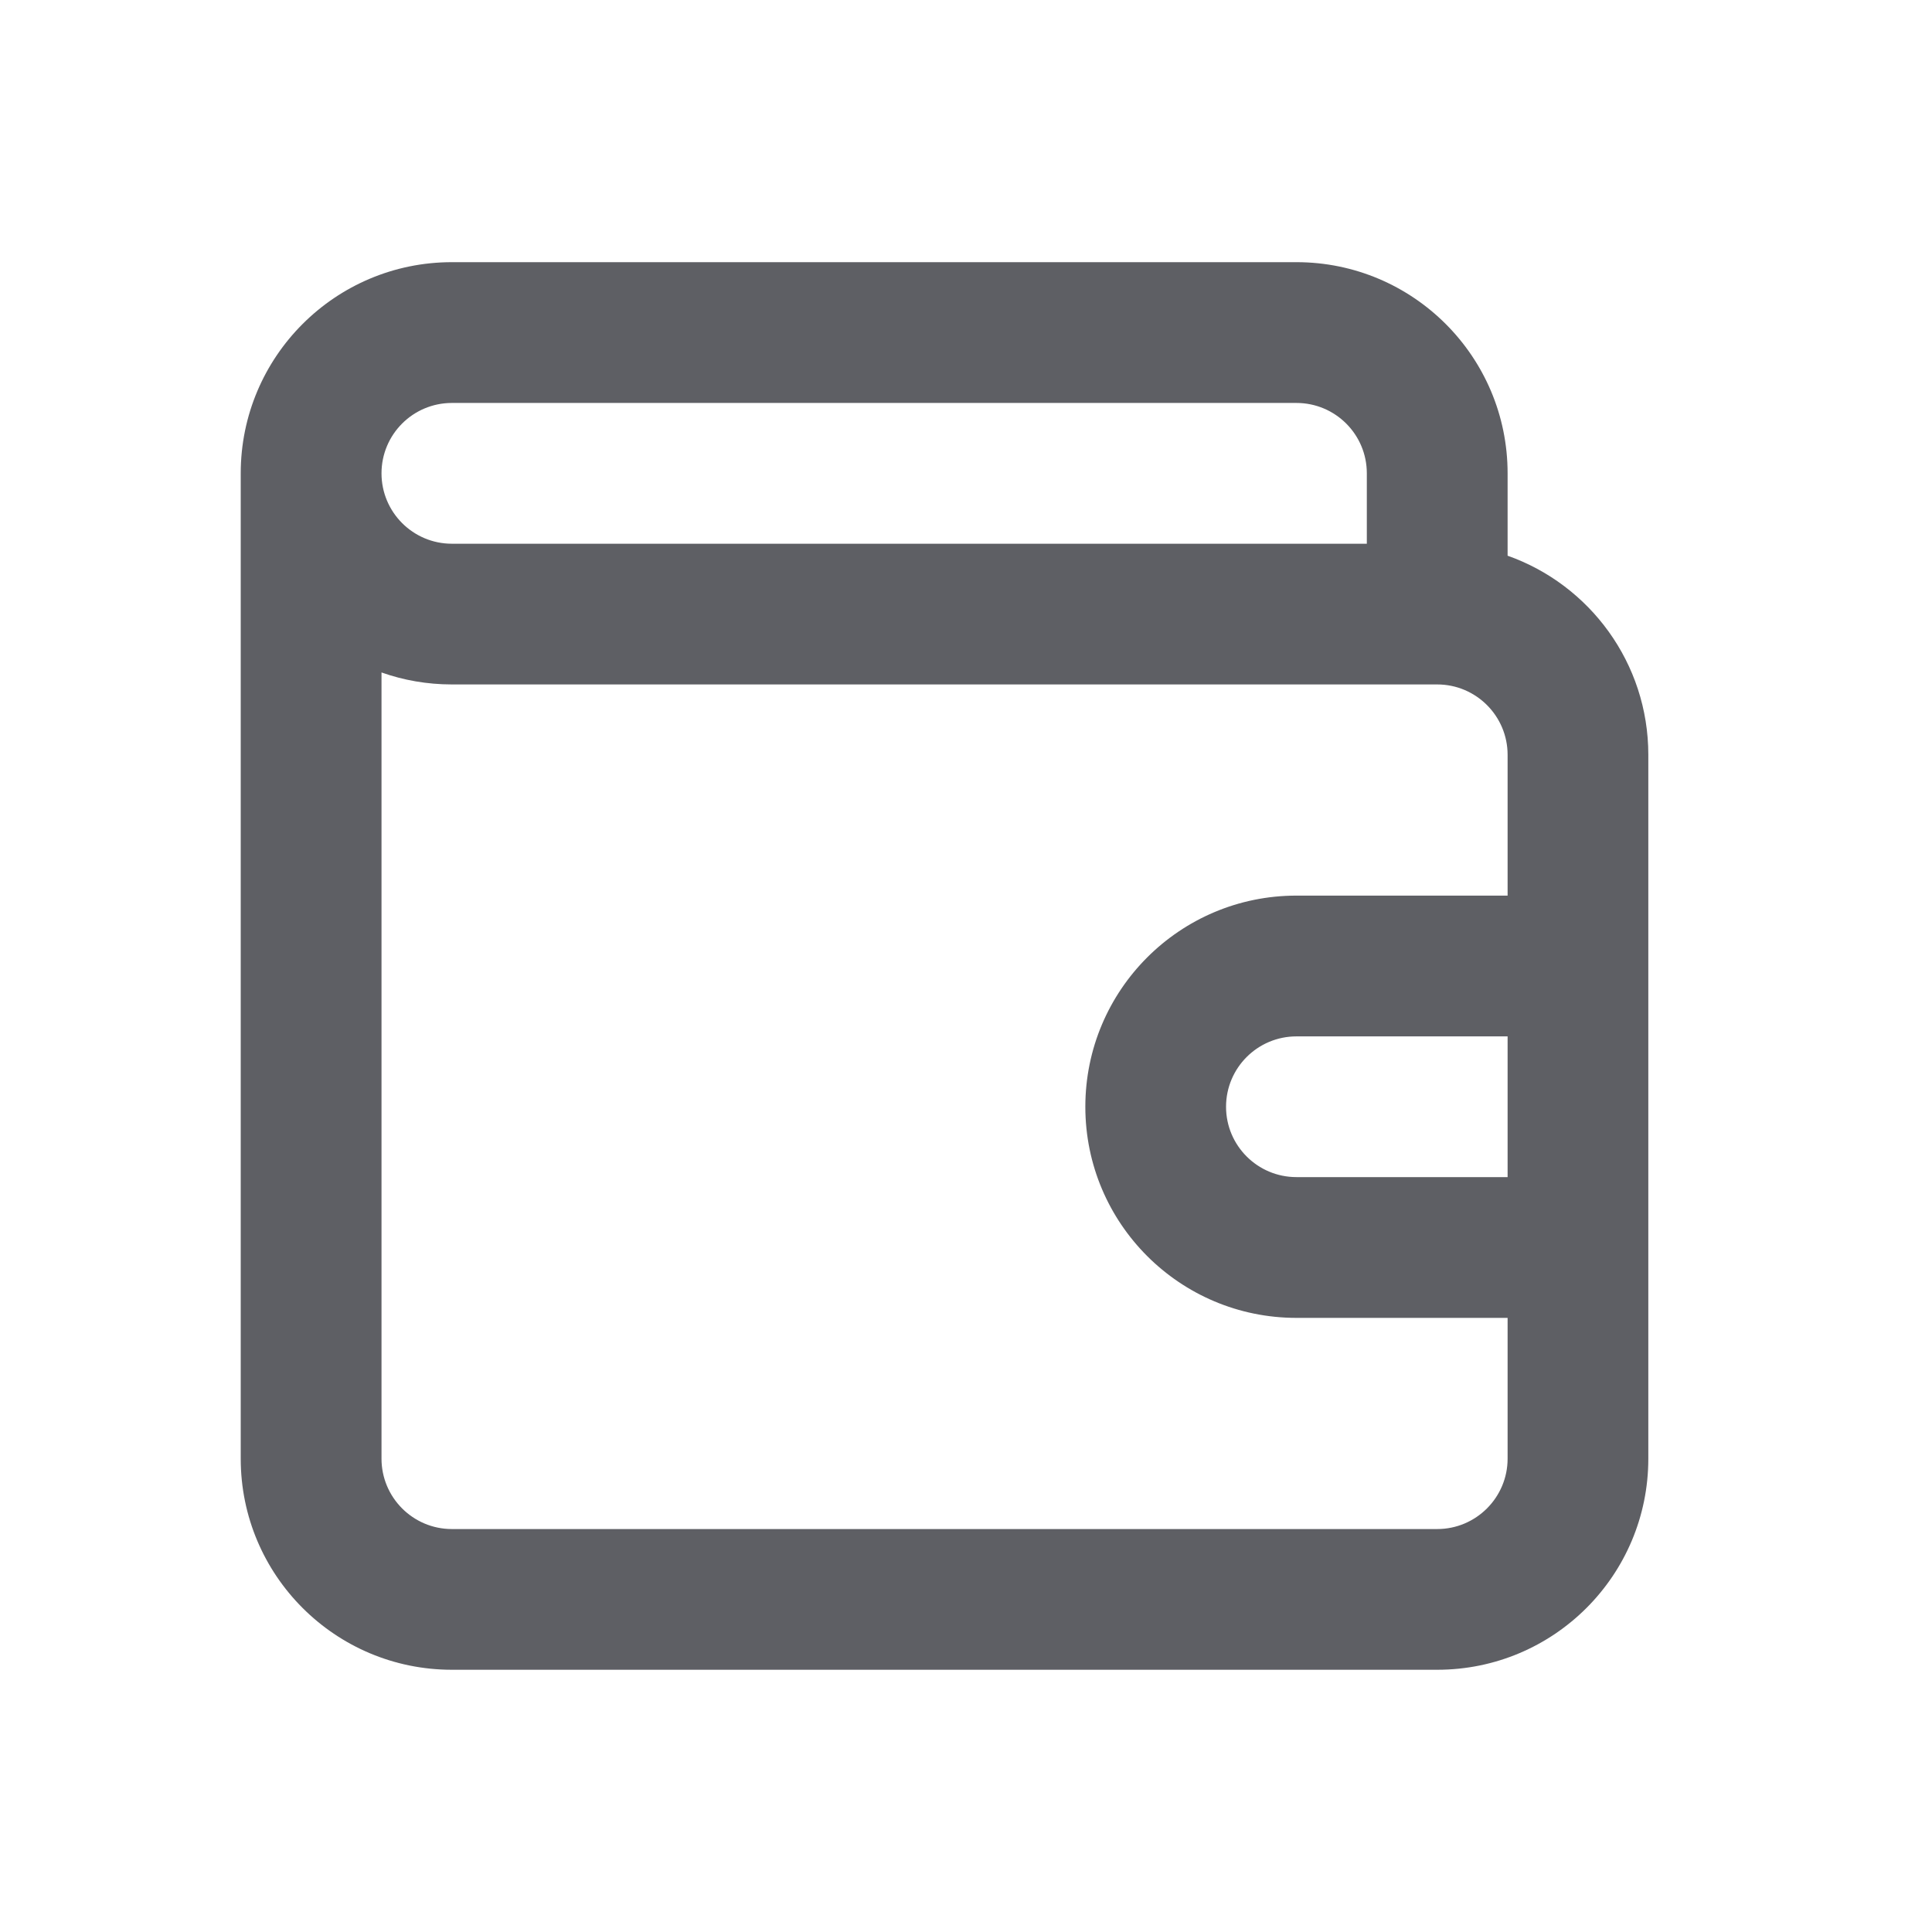 <svg width="30" height="30" viewBox="0 0 30 30" fill="none" xmlns="http://www.w3.org/2000/svg">
<path fill-rule="evenodd" clip-rule="evenodd" d="M23.41 8.629V7.35C23.41 5.539 21.942 4.071 20.131 4.071H7.017C5.206 4.071 3.738 5.539 3.738 7.35V22.65C3.738 24.461 5.206 25.928 7.017 25.928H22.317C24.128 25.928 25.595 24.461 25.595 22.65V11.721C25.595 10.294 24.683 9.079 23.41 8.629ZM5.924 7.35C5.924 6.746 6.413 6.257 7.017 6.257H20.131C20.735 6.257 21.224 6.746 21.224 7.35V8.443H7.017C6.413 8.443 5.924 7.953 5.924 7.35ZM5.924 10.442C6.266 10.563 6.634 10.628 7.017 10.628H22.317C22.92 10.628 23.41 11.118 23.41 11.721V13.907H20.131C18.32 13.907 16.853 15.375 16.853 17.186C16.853 18.996 18.32 20.464 20.131 20.464H23.41V22.65C23.41 23.253 22.92 23.743 22.317 23.743H7.017C6.413 23.743 5.924 23.253 5.924 22.65V10.442ZM20.131 16.093H23.41V18.278H20.131C19.528 18.278 19.038 17.789 19.038 17.186C19.038 16.582 19.528 16.093 20.131 16.093Z" fill="#5E5F64"/>
</svg>
